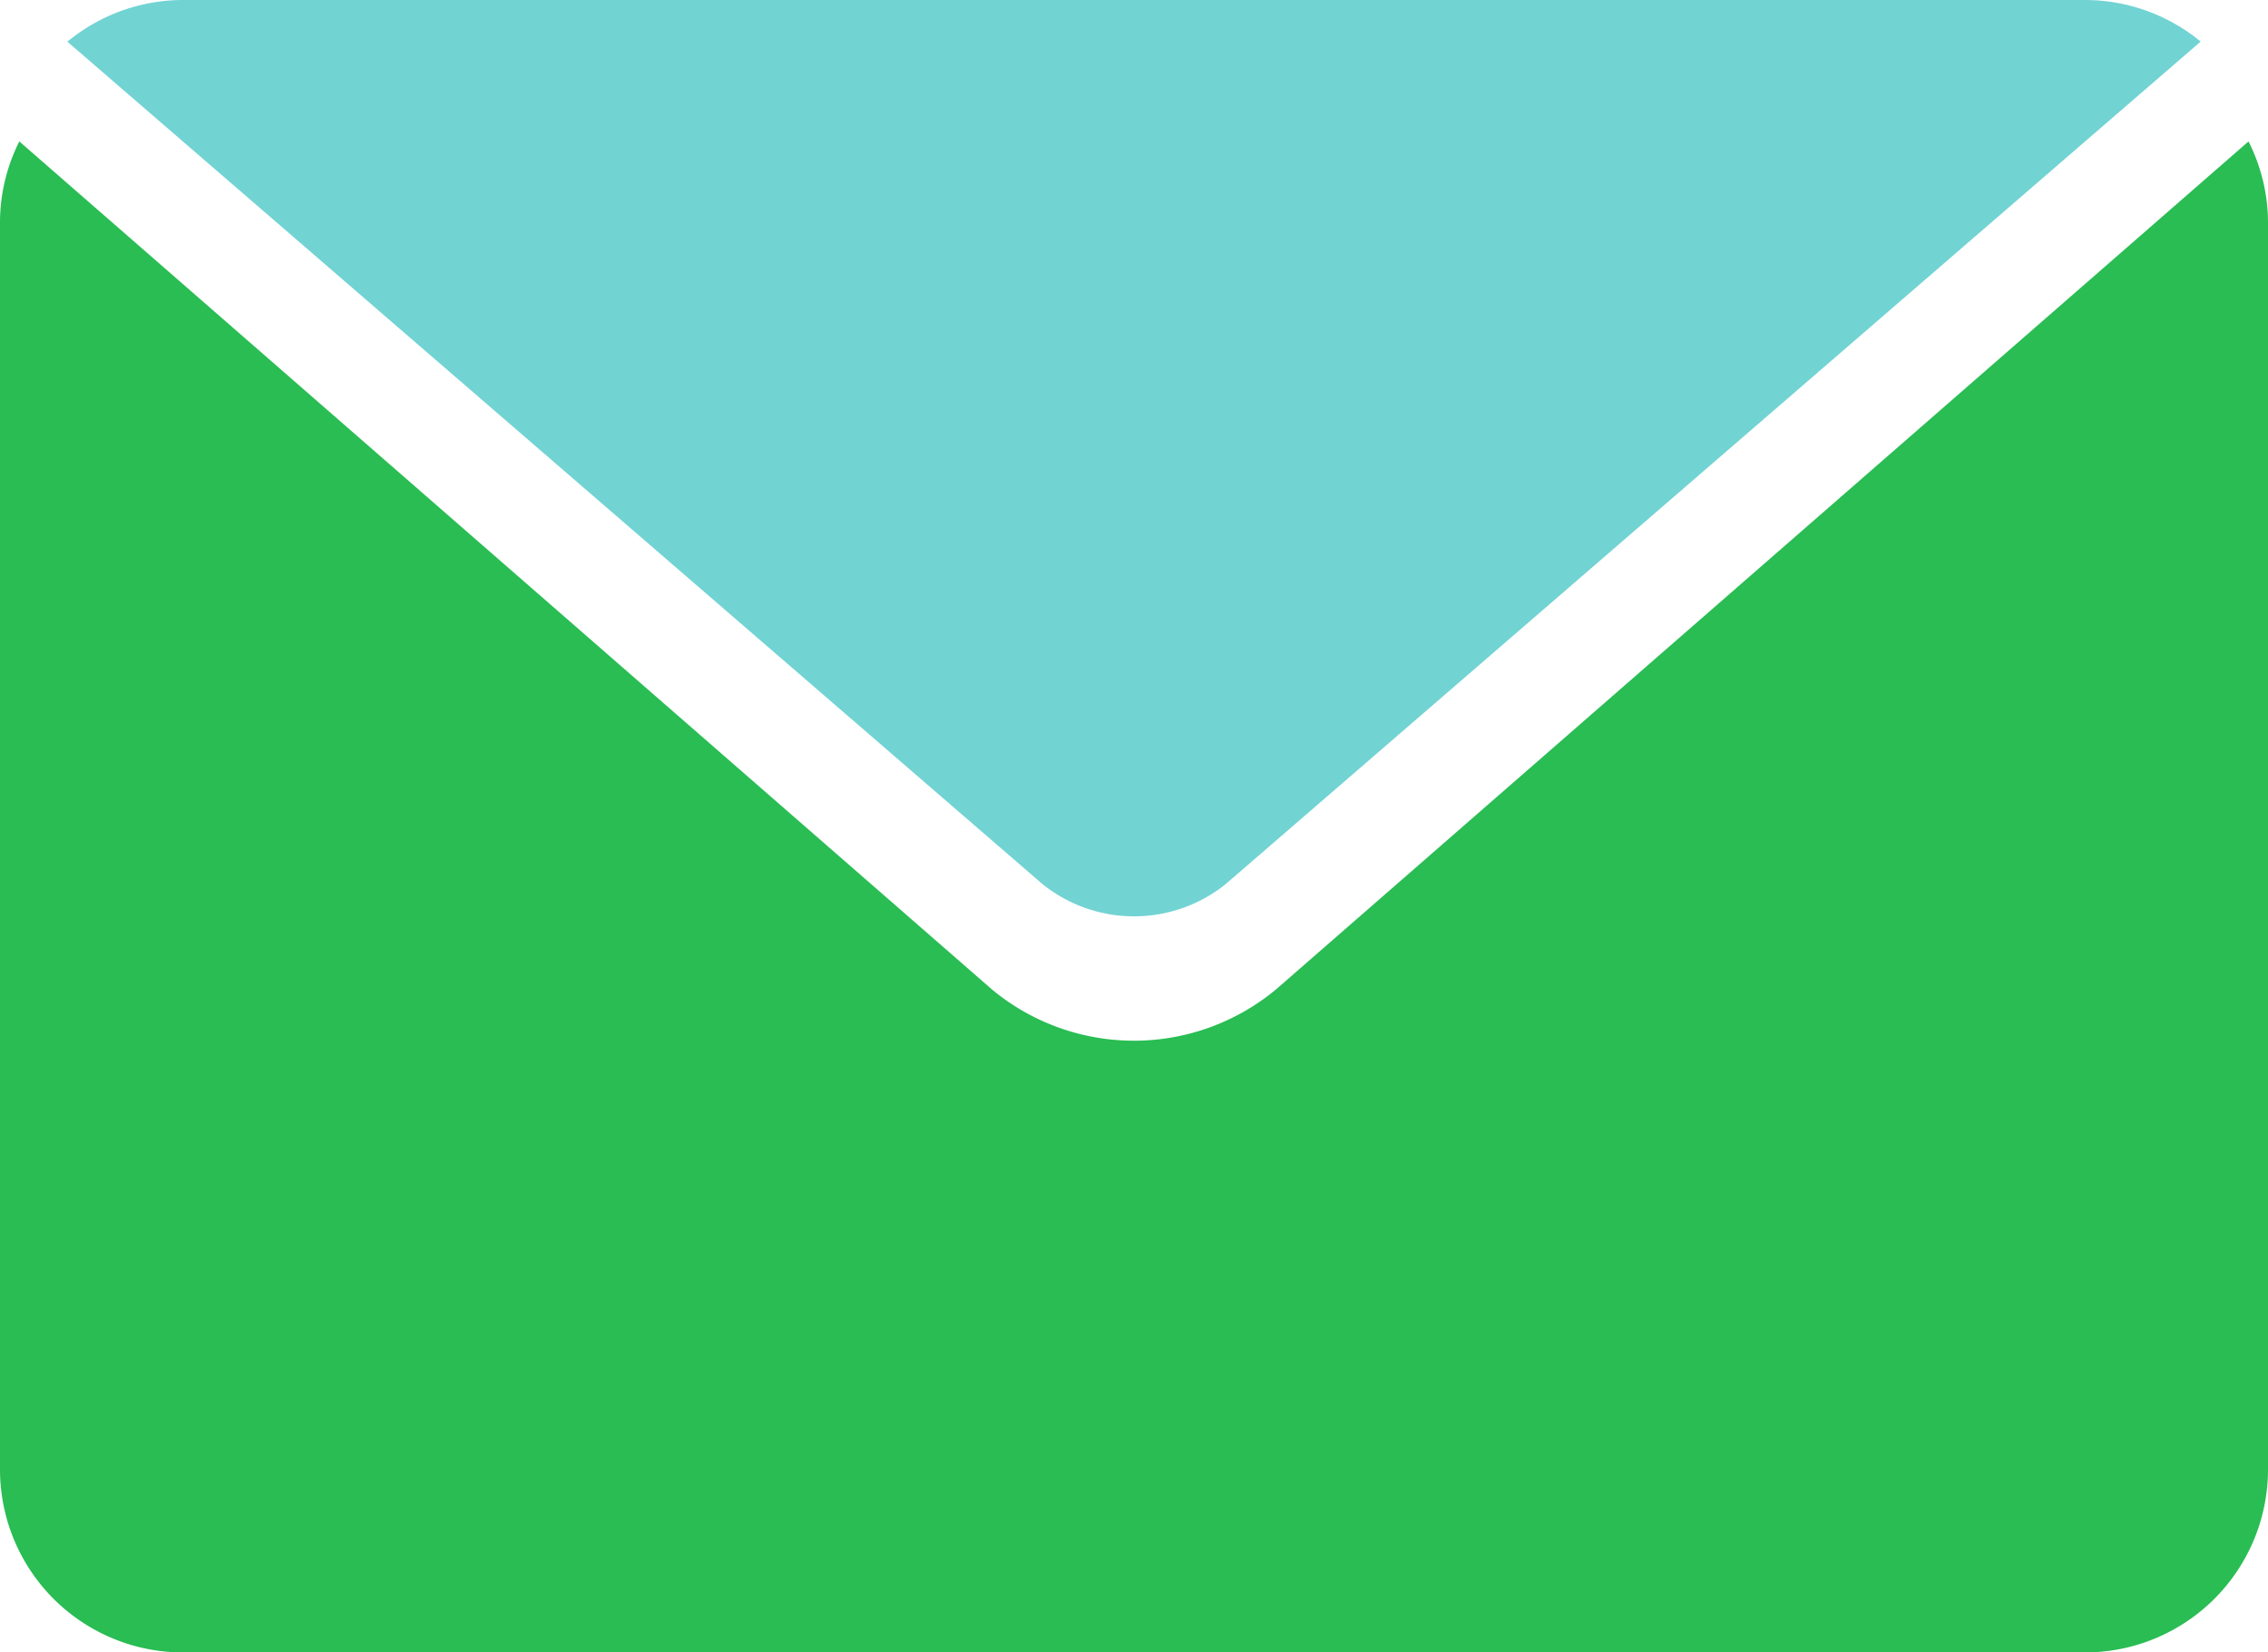 <svg xmlns="http://www.w3.org/2000/svg" id="Component_122_1" width="39.45" height="28.738" data-name="Component 122 – 1" viewBox="0 0 39.45 28.738">
    <defs>
        <style>
            .cls-1{fill:#72d3d3}.cls-2{fill:#29bd53}
        </style>
    </defs>
    <path id="Path_330" d="M696.848 1637.915l16.965-14.66a3.168 3.168 0 0 0-2-.723h-33.107a3.165 3.165 0 0 0-2 .725l16.967 14.658a2.544 2.544 0 0 0 3.175 0z" class="cls-1" data-name="Path 330" transform="translate(-675.534 -1622.532)"/>
    <path id="Path_331" d="M697.2 1640.859a3.867 3.867 0 0 1-4.943.007l-16.921-14.753a3.145 3.145 0 0 0-.336 1.4v21.7a3.183 3.183 0 0 0 3.18 3.183h33.09a3.184 3.184 0 0 0 3.18-3.183v-21.7a3.141 3.141 0 0 0-.339-1.4z" class="cls-2" data-name="Path 331" transform="translate(-675 -1623.653)"/>
</svg>

